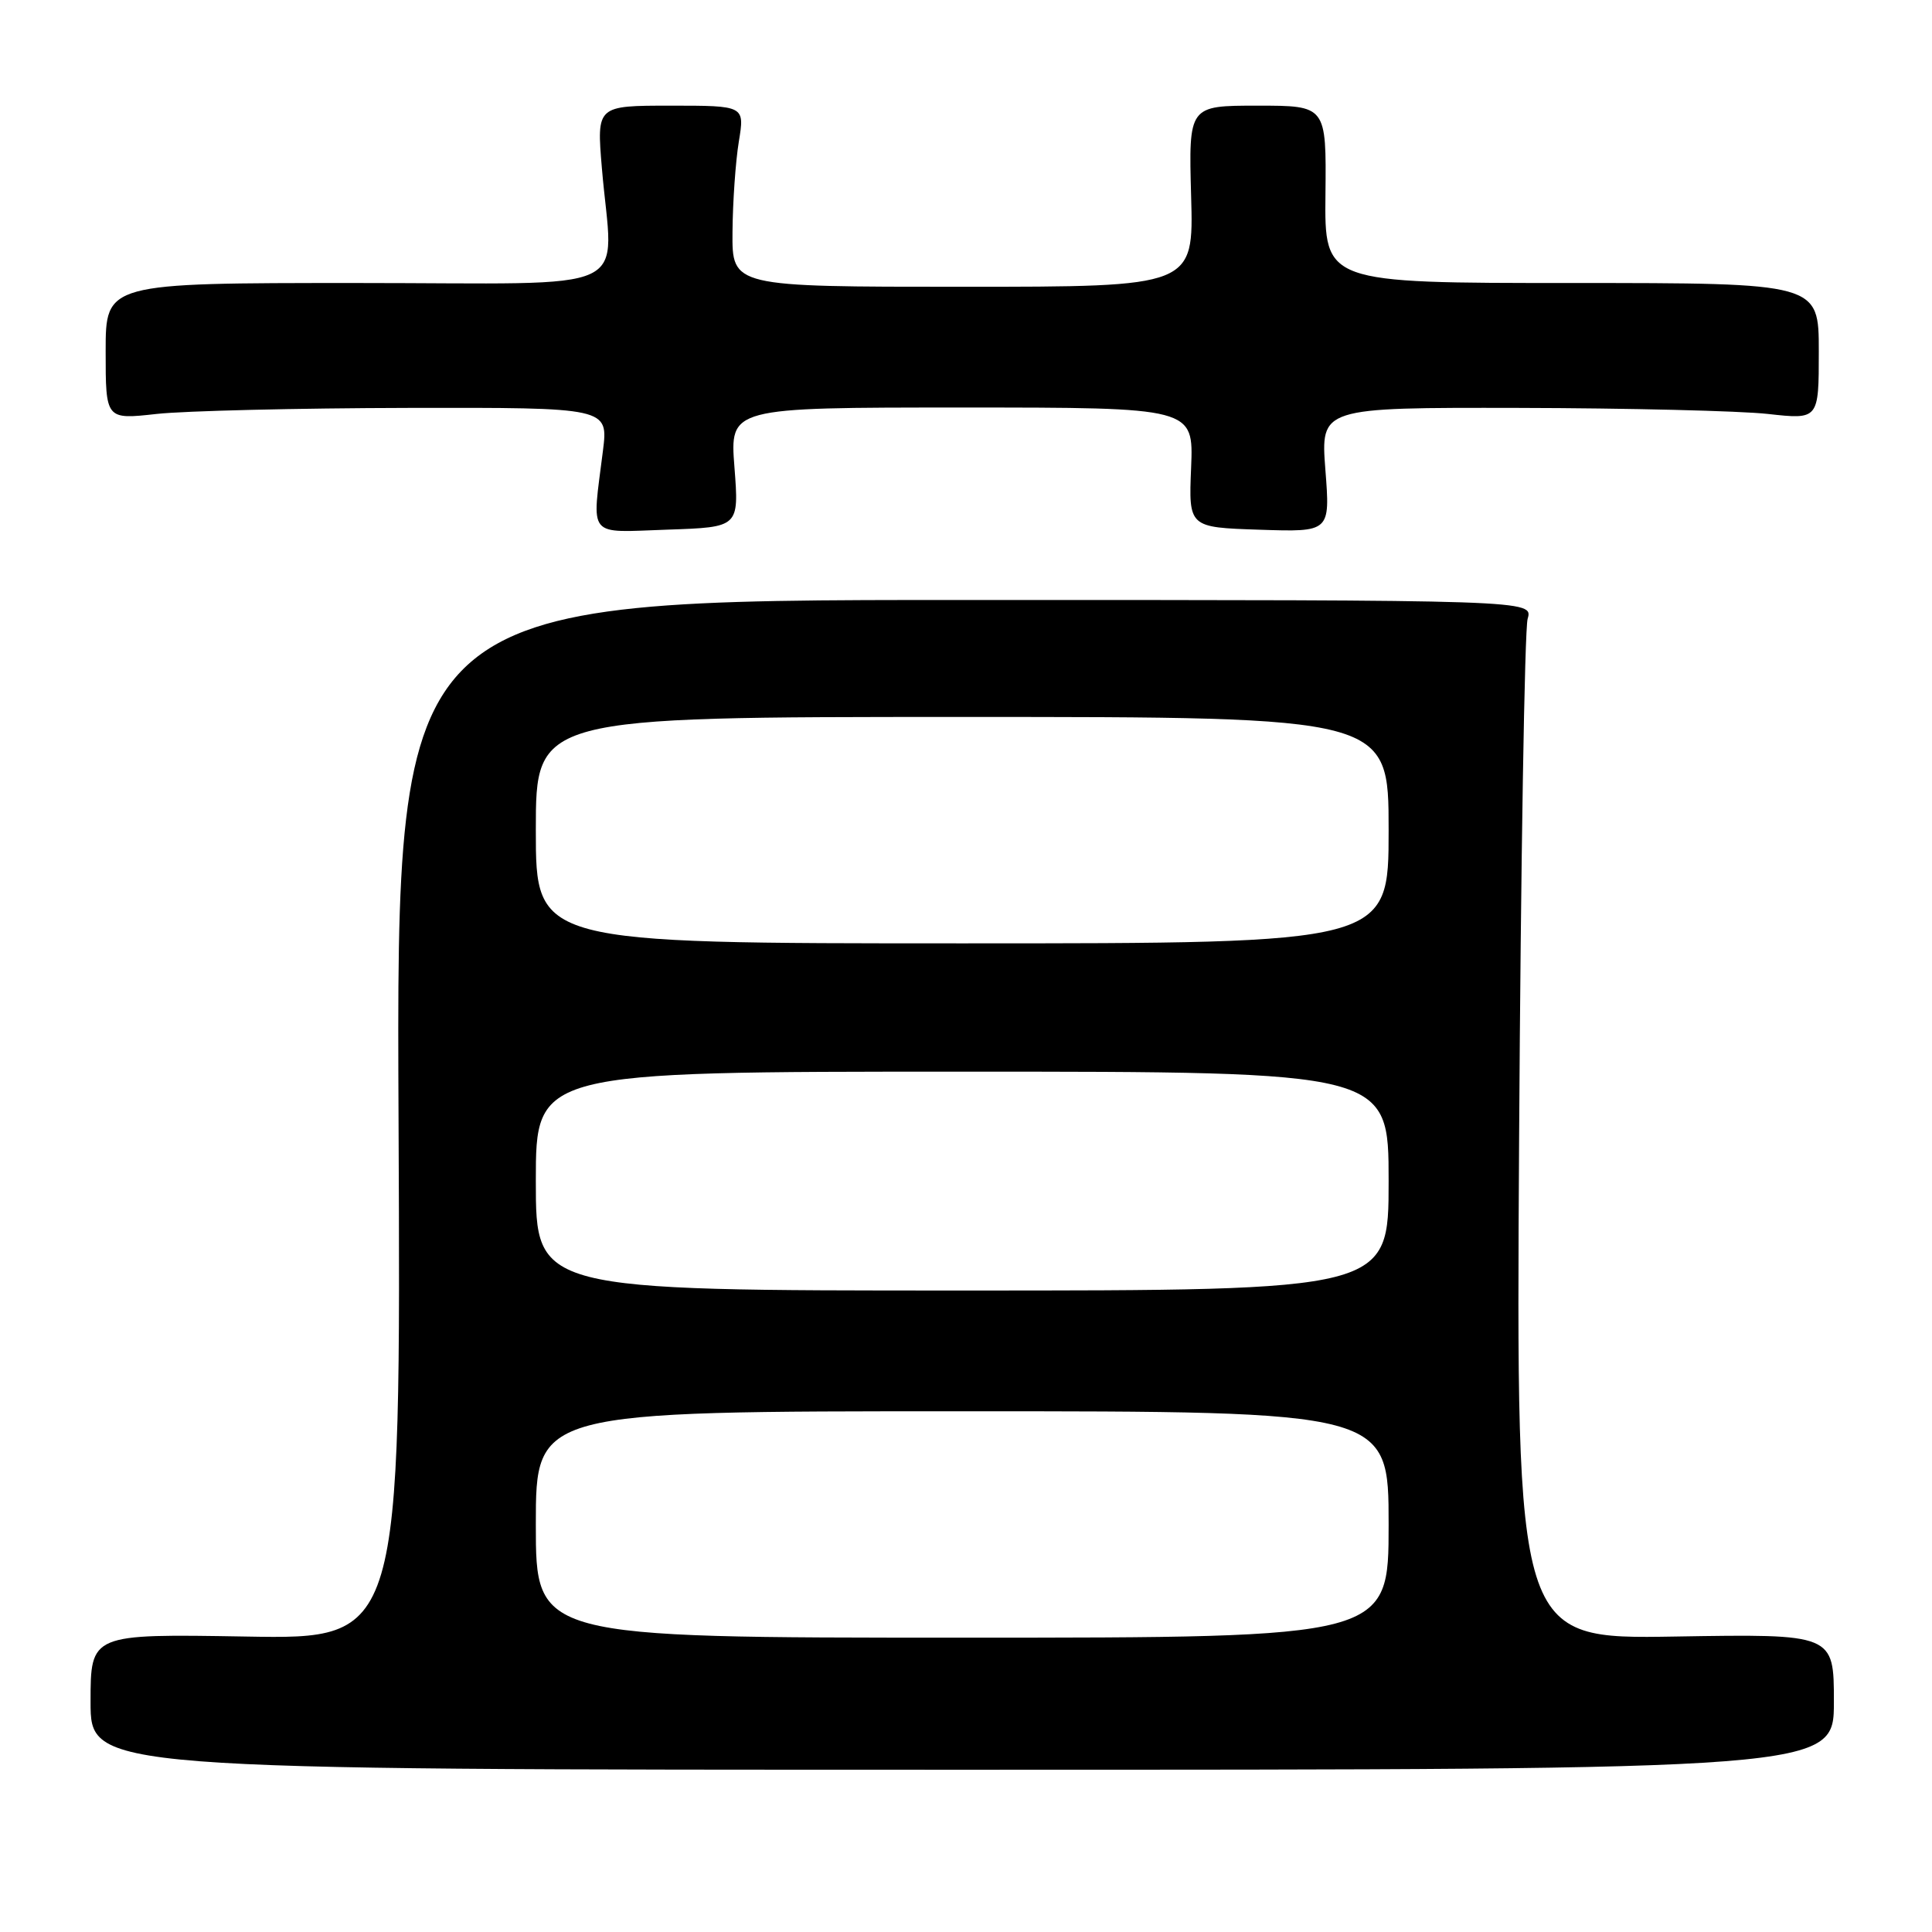 <?xml version="1.0" encoding="UTF-8" standalone="no"?>
<!DOCTYPE svg PUBLIC "-//W3C//DTD SVG 1.1//EN" "http://www.w3.org/Graphics/SVG/1.1/DTD/svg11.dtd" >
<svg xmlns="http://www.w3.org/2000/svg" xmlns:xlink="http://www.w3.org/1999/xlink" version="1.1" viewBox="0 0 256 256">
 <g >
 <path fill="currentColor"
d=" M 243.00 225.50 C 243.00 216.50 243.00 216.50 221.95 216.85 C 200.89 217.20 200.89 217.20 201.29 150.85 C 201.51 114.36 202.02 83.38 202.42 82.00 C 203.14 79.50 203.14 79.50 127.82 79.50 C 52.50 79.50 52.50 79.50 52.81 148.35 C 53.12 217.21 53.12 217.21 32.56 216.85 C 12.00 216.50 12.00 216.50 12.00 225.50 C 12.00 234.50 12.00 234.50 127.50 234.50 C 243.00 234.50 243.00 234.50 243.00 225.50 Z  M 97.32 61.93 C 96.70 54.00 96.70 54.00 127.43 54.00 C 158.15 54.00 158.15 54.00 157.83 61.94 C 157.50 69.88 157.50 69.88 166.88 70.19 C 176.26 70.50 176.26 70.50 175.62 62.25 C 174.99 54.00 174.99 54.00 201.24 54.05 C 215.68 54.08 230.54 54.44 234.25 54.85 C 241.00 55.60 241.00 55.60 241.00 46.55 C 241.00 37.50 241.00 37.50 208.25 37.50 C 175.50 37.50 175.50 37.50 175.63 25.75 C 175.75 14.00 175.75 14.00 166.63 14.00 C 157.50 14.00 157.50 14.00 157.83 26.00 C 158.17 38.00 158.17 38.00 127.58 38.00 C 97.00 38.00 97.00 38.00 97.06 30.75 C 97.09 26.76 97.47 21.36 97.90 18.75 C 98.68 14.00 98.68 14.00 88.87 14.00 C 79.06 14.00 79.06 14.00 79.75 22.25 C 81.18 39.35 85.13 37.50 47.25 37.50 C 14.00 37.50 14.00 37.50 14.00 46.55 C 14.00 55.60 14.00 55.60 20.75 54.85 C 24.46 54.44 39.45 54.08 54.05 54.05 C 80.61 54.00 80.61 54.00 79.89 59.75 C 78.42 71.48 77.66 70.54 88.46 70.18 C 97.93 69.86 97.93 69.86 97.32 61.93 Z  M 71.00 202.00 C 71.00 187.00 71.00 187.00 127.50 187.00 C 184.00 187.00 184.00 187.00 184.00 202.00 C 184.00 217.00 184.00 217.00 127.50 217.00 C 71.00 217.00 71.00 217.00 71.00 202.00 Z  M 71.00 156.50 C 71.00 142.00 71.00 142.00 127.50 142.00 C 184.00 142.00 184.00 142.00 184.00 156.50 C 184.00 171.00 184.00 171.00 127.50 171.00 C 71.00 171.00 71.00 171.00 71.00 156.50 Z  M 71.00 110.00 C 71.00 95.00 71.00 95.00 127.50 95.00 C 184.00 95.00 184.00 95.00 184.00 110.00 C 184.00 125.00 184.00 125.00 127.50 125.00 C 71.00 125.00 71.00 125.00 71.00 110.00 Z "/>
</g>
</svg>